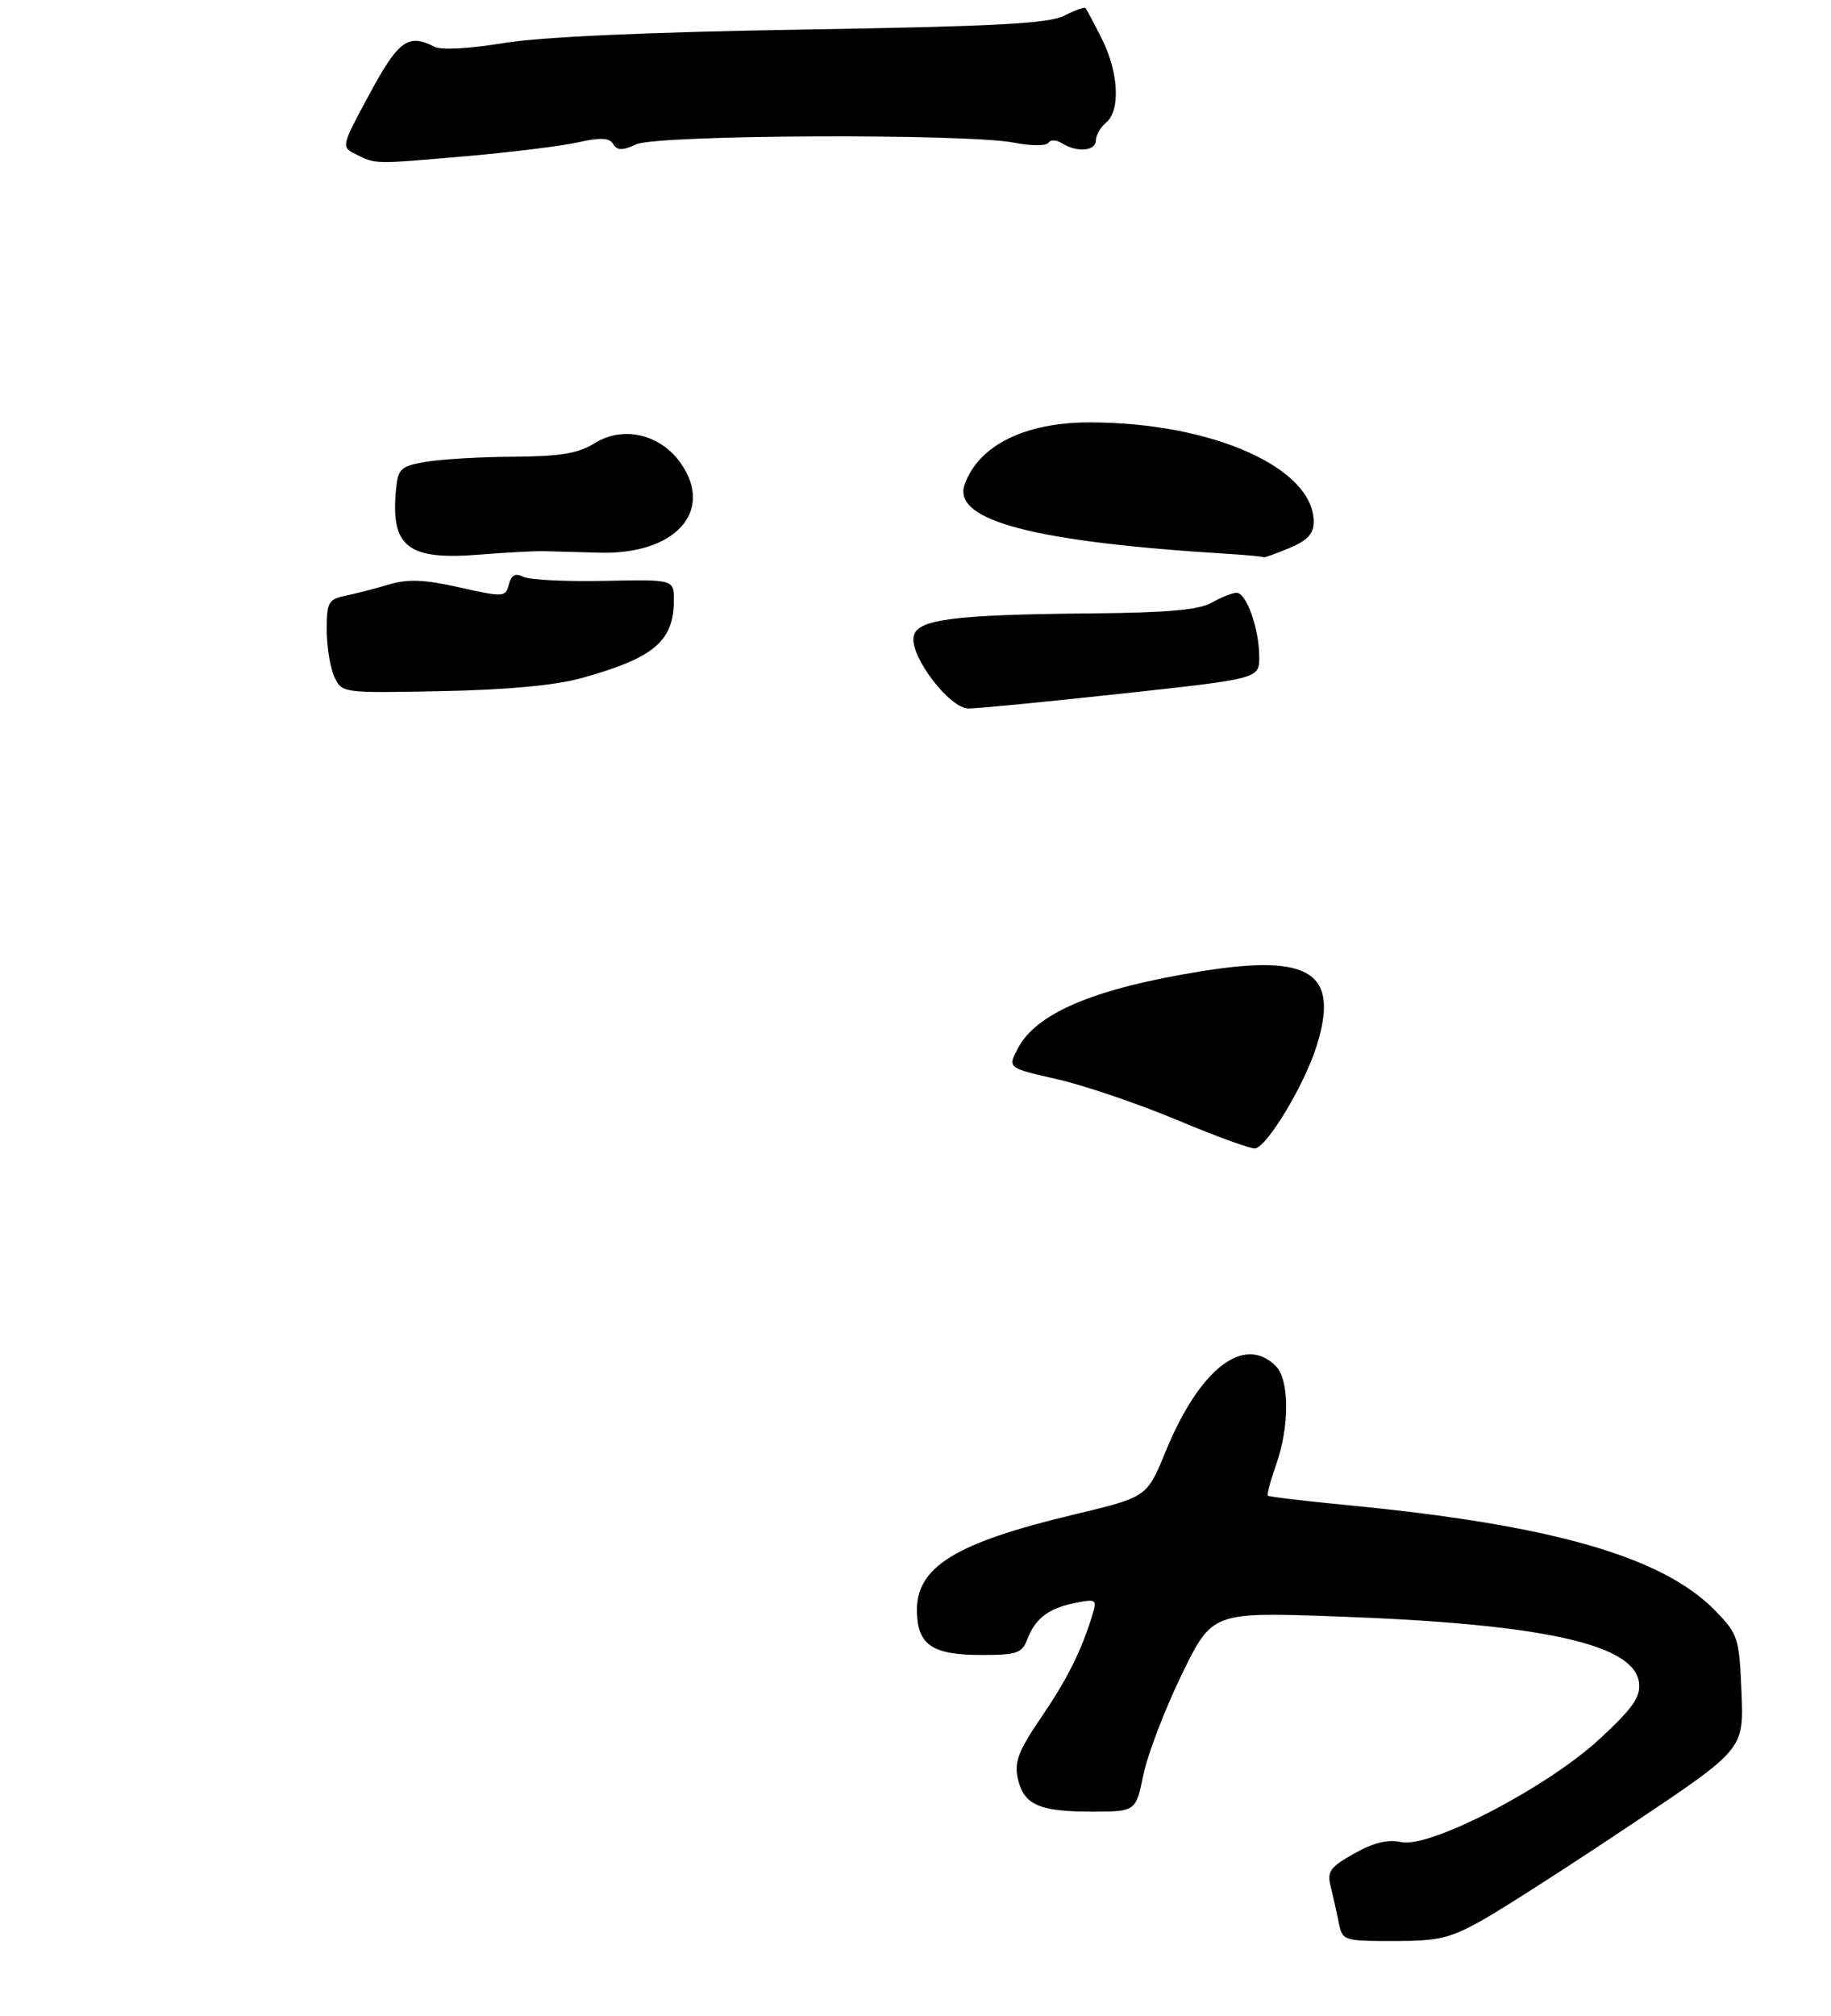 <?xml version="1.0" encoding="UTF-8" standalone="no"?>
<!DOCTYPE svg PUBLIC "-//W3C//DTD SVG 1.1//EN" "http://www.w3.org/Graphics/SVG/1.1/DTD/svg11.dtd" >
<svg xmlns="http://www.w3.org/2000/svg" xmlns:xlink="http://www.w3.org/1999/xlink" version="1.1" viewBox="0 0 269 296">
 <g >
 <path fill="currentColor"
d=" M 217.89 281.87 C 220.95 280.14 230.81 273.81 239.82 267.78 C 256.20 256.84 256.20 256.84 255.85 248.47 C 255.52 240.48 255.35 239.95 252.02 236.52 C 244.32 228.58 228.01 223.89 198.03 221.01 C 191.73 220.40 186.44 219.77 186.27 219.61 C 186.11 219.44 186.66 217.39 187.49 215.03 C 189.47 209.41 189.44 202.58 187.43 200.57 C 182.75 195.90 176.22 200.97 171.23 213.16 C 168.50 219.82 168.50 219.82 157.86 222.36 C 140.25 226.55 134.52 230.10 134.71 236.74 C 134.85 241.57 137.02 243.00 144.22 243.00 C 149.38 243.00 150.15 242.74 150.92 240.71 C 152.09 237.63 154.05 236.14 157.96 235.36 C 161.05 234.74 161.19 234.83 160.49 237.10 C 158.87 242.41 156.79 246.56 152.93 252.22 C 149.64 257.04 149.00 258.71 149.52 261.09 C 150.38 264.99 152.61 266.00 160.36 266.00 C 166.86 266.00 166.86 266.00 167.99 260.56 C 168.61 257.56 171.14 250.97 173.60 245.90 C 178.09 236.69 178.09 236.69 196.29 237.34 C 226.60 238.42 240.14 241.39 240.80 247.09 C 241.04 249.17 239.88 250.82 235.05 255.29 C 227.34 262.44 210.09 271.40 205.85 270.47 C 203.89 270.04 201.80 270.55 198.95 272.15 C 195.41 274.14 194.94 274.79 195.49 276.98 C 195.84 278.36 196.37 280.74 196.67 282.25 C 197.22 284.96 197.34 285.00 204.78 285.00 C 211.40 285.00 213.03 284.61 217.89 281.87 Z  M 164.75 101.85 C 185.00 99.65 185.00 99.65 185.00 96.47 C 185.00 92.32 183.11 86.99 181.65 87.04 C 181.02 87.05 179.38 87.71 178.00 88.50 C 176.17 89.54 171.47 89.97 160.50 90.06 C 139.79 90.25 134.58 90.94 134.21 93.54 C 133.78 96.53 139.51 103.99 142.26 104.03 C 143.49 104.04 153.61 103.06 164.75 101.85 Z  M 85.30 99.60 C 96.06 96.63 99.00 94.17 99.00 88.11 C 99.00 85.08 99.00 85.08 88.75 85.29 C 83.11 85.41 77.77 85.14 76.88 84.69 C 75.71 84.11 75.12 84.43 74.76 85.82 C 74.27 87.69 74.00 87.71 67.53 86.25 C 62.36 85.09 59.96 84.99 57.15 85.82 C 55.14 86.42 52.26 87.16 50.75 87.47 C 48.25 87.99 48.00 88.44 48.00 92.47 C 48.00 94.91 48.50 98.00 49.11 99.34 C 50.22 101.77 50.22 101.77 64.86 101.48 C 74.35 101.30 81.54 100.63 85.30 99.60 Z  M 80.00 80.93 C 81.38 80.96 84.97 81.06 88.00 81.15 C 99.20 81.49 105.02 75.05 99.96 67.94 C 96.97 63.75 91.56 62.49 87.45 65.03 C 84.93 66.59 82.40 67.01 75.38 67.06 C 70.50 67.09 64.70 67.43 62.50 67.82 C 58.85 68.46 58.47 68.82 58.18 71.90 C 57.37 80.33 59.90 82.29 70.50 81.43 C 74.35 81.12 78.62 80.89 80.00 80.93 Z  M 189.38 80.49 C 192.08 79.36 193.00 78.38 193.00 76.62 C 193.00 68.69 178.12 62.06 160.21 62.02 C 150.61 61.99 143.76 65.38 141.72 71.15 C 139.86 76.43 151.87 79.58 180.50 81.33 C 183.25 81.50 185.56 81.72 185.63 81.82 C 185.70 81.92 187.39 81.32 189.38 80.49 Z  M 68.50 22.93 C 75.10 22.36 82.49 21.44 84.92 20.90 C 88.23 20.16 89.52 20.23 90.09 21.15 C 90.69 22.12 91.43 22.13 93.48 21.19 C 96.58 19.78 141.88 19.58 149.00 20.95 C 151.49 21.44 153.73 21.44 154.02 20.96 C 154.31 20.49 155.22 20.52 156.03 21.04 C 158.22 22.42 161.00 22.19 161.00 20.62 C 161.00 19.86 161.68 18.68 162.50 18.00 C 164.64 16.23 164.35 10.62 161.88 5.71 C 160.71 3.39 159.63 1.35 159.47 1.18 C 159.31 1.00 157.91 1.51 156.34 2.31 C 154.09 3.46 146.19 3.88 118.00 4.34 C 94.96 4.72 79.52 5.42 74.00 6.32 C 68.93 7.16 64.82 7.38 63.82 6.86 C 59.97 4.89 58.54 5.93 54.30 13.78 C 50.10 21.56 50.10 21.57 52.30 22.66 C 55.25 24.13 54.86 24.12 68.50 22.93 Z  M 173.00 164.48 C 167.22 162.06 159.25 159.35 155.27 158.45 C 148.05 156.81 148.05 156.81 149.50 154.00 C 152.23 148.72 160.82 145.12 176.68 142.58 C 192.54 140.05 196.81 142.85 193.43 153.58 C 191.67 159.19 186.34 168.11 184.45 168.62 C 183.93 168.77 178.78 166.90 173.00 164.48 Z "/>
</g>
</svg>